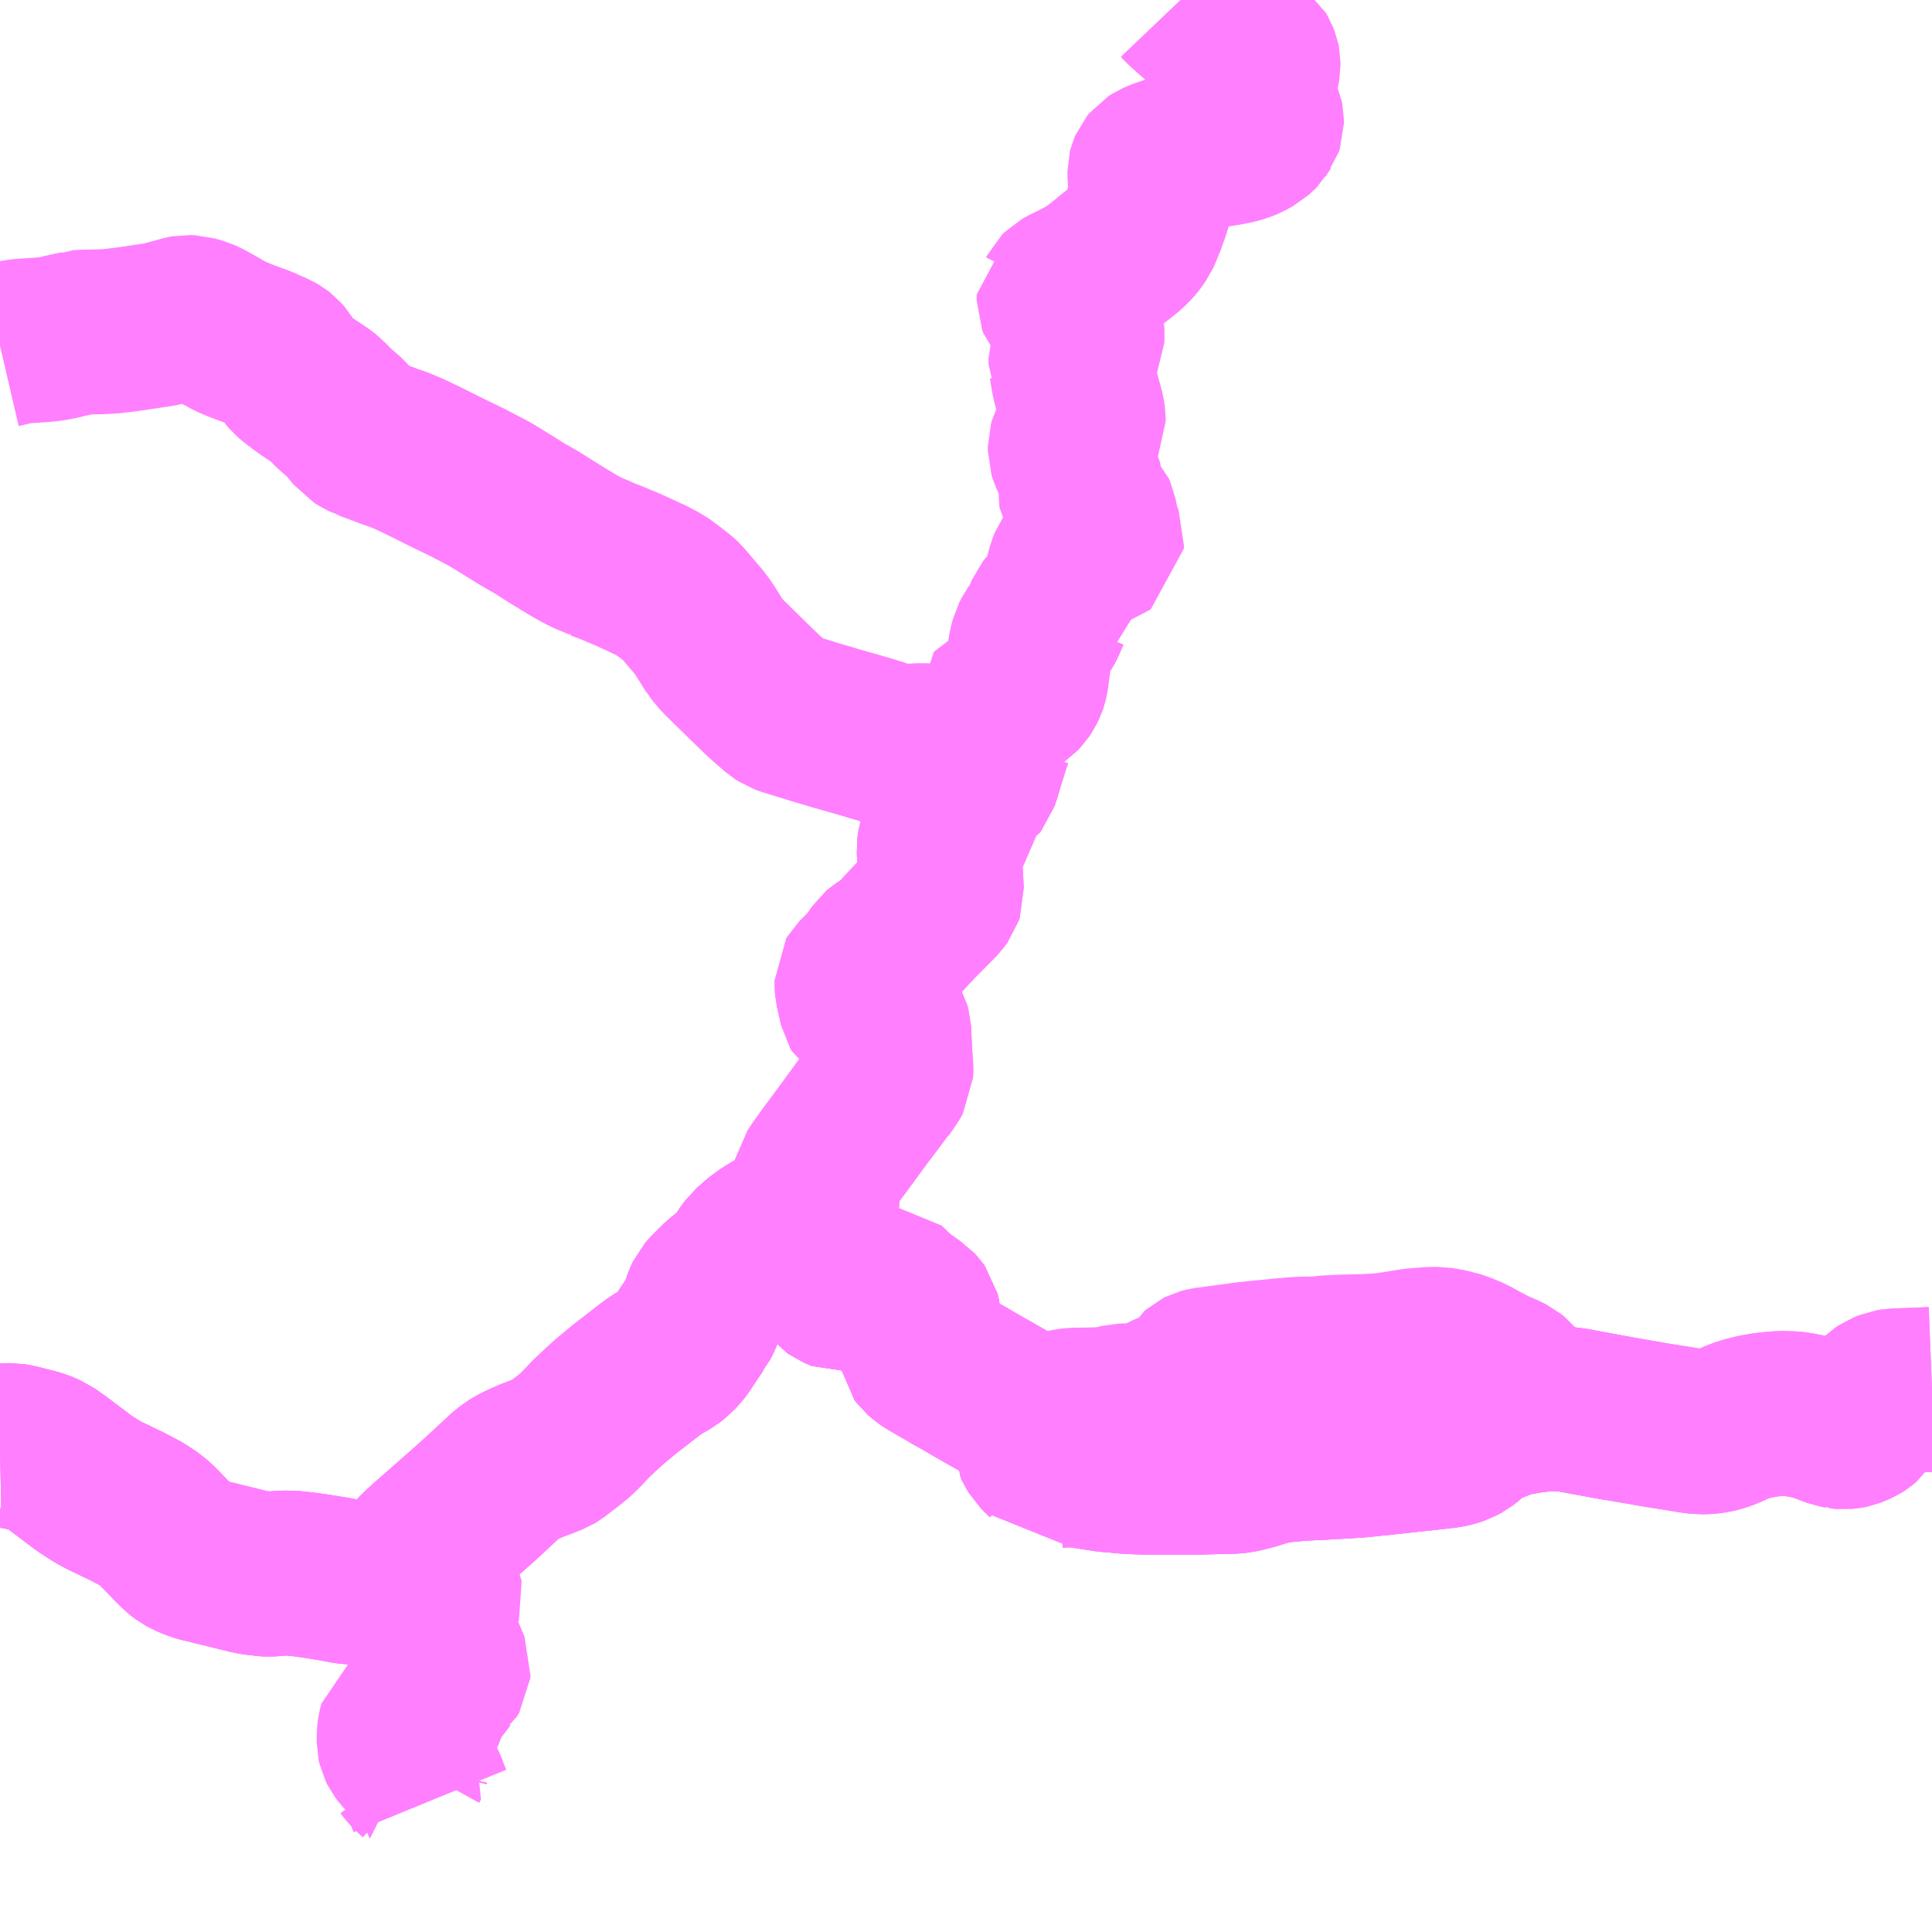 <?xml version="1.0" encoding="UTF-8"?>
<svg  xmlns="http://www.w3.org/2000/svg" xmlns:xlink="http://www.w3.org/1999/xlink" xmlns:go="http://purl.org/svgmap/profile" property="N07_001,N07_002,N07_003,N07_004,N07_005,N07_006,N07_007" viewBox="14159.18 -4034.18 8.789 8.789" go:dataArea="14159.1796875 -4034.1796875 8.7890625 8.7890625" >
<globalCoordinateSystem srsName="http://purl.org/crs/84" transform="matrix(100.0,0.0,0.0,-100.0,0.0,0.0)" />
<defs>
 <g id="p0" >
  <circle cx="0.0" cy="0.0" r="3" stroke="green" stroke-width="0.75" vector-effect="non-scaling-stroke" />
 </g>
</defs>
<g fill="none" fill-rule="evenodd" stroke="#FF00FF" stroke-width="0.75" opacity="0.5" vector-effect="non-scaling-stroke" stroke-linejoin="bevel" >
<path content="1,南部バス（株）,八戸市・階上町・南部町・軽米町・洋野町エリア,999.9,999.9,999.9," xlink:title="1" d="M14159.18,-4032.607L14159.253,-4032.624L14159.277,-4032.628L14159.371,-4032.634L14159.379,-4032.635L14159.393,-4032.636L14159.416,-4032.639L14159.448,-4032.645L14159.471,-4032.651L14159.498,-4032.657L14159.54,-4032.666L14159.545,-4032.668L14159.556,-4032.669L14159.65,-4032.671L14159.696,-4032.674L14159.714,-4032.677L14159.739,-4032.679L14159.78,-4032.685L14159.9,-4032.703L14159.921,-4032.707L14159.972,-4032.721L14160.019,-4032.734L14160.03,-4032.736L14160.053,-4032.735L14160.094,-4032.723L14160.111,-4032.715L14160.144,-4032.697L14160.181,-4032.676L14160.2,-4032.664L14160.205,-4032.662L14160.235,-4032.647L14160.268,-4032.633L14160.313,-4032.616L14160.365,-4032.597L14160.395,-4032.583L14160.426,-4032.57L14160.443,-4032.56L14160.452,-4032.553L14160.466,-4032.537L14160.494,-4032.49L14160.507,-4032.475L14160.526,-4032.459L14160.563,-4032.431L14160.568,-4032.428L14160.577,-4032.421L14160.637,-4032.381L14160.662,-4032.362L14160.691,-4032.331L14160.696,-4032.326L14160.721,-4032.304L14160.758,-4032.272L14160.807,-4032.211L14160.828,-4032.198L14160.852,-4032.187L14160.855,-4032.185L14160.934,-4032.156L14160.962,-4032.145L14160.983,-4032.139L14160.993,-4032.135L14161.043,-4032.114L14161.11,-4032.082L14161.218,-4032.028L14161.303,-4031.987L14161.37,-4031.952L14161.41,-4031.931L14161.477,-4031.89L14161.552,-4031.843L14161.625,-4031.801L14161.677,-4031.768L14161.743,-4031.727L14161.8,-4031.693L14161.846,-4031.668L14161.915,-4031.639L14161.915,-4031.638L14161.981,-4031.612L14161.997,-4031.605L14162.04,-4031.587L14162.142,-4031.54L14162.185,-4031.517L14162.226,-4031.487L14162.267,-4031.455L14162.281,-4031.442L14162.365,-4031.343L14162.384,-4031.316L14162.436,-4031.233L14162.441,-4031.228L14162.45,-4031.215L14162.469,-4031.195L14162.482,-4031.182L14162.587,-4031.079L14162.653,-4031.015L14162.725,-4030.952L14162.742,-4030.941L14162.761,-4030.934L14162.894,-4030.893L14162.965,-4030.872L14162.981,-4030.867L14163.052,-4030.847L14163.08,-4030.839L14163.134,-4030.823L14163.18,-4030.809L14163.182,-4030.808L14163.195,-4030.805L14163.207,-4030.8L14163.243,-4030.791L14163.272,-4030.787L14163.332,-4030.786L14163.361,-4030.788L14163.379,-4030.788L14163.409,-4030.787L14163.415,-4030.784L14163.436,-4030.772L14163.46,-4030.758L14163.481,-4030.751L14163.523,-4030.74L14163.549,-4030.736L14163.573,-4030.732L14163.632,-4030.722L14163.648,-4030.715L14163.641,-4030.696L14163.636,-4030.674L14163.622,-4030.632L14163.618,-4030.627L14163.557,-4030.588L14163.55,-4030.584L14163.545,-4030.576L14163.542,-4030.568L14163.541,-4030.537L14163.531,-4030.439L14163.468,-4030.367L14163.458,-4030.352L14163.455,-4030.342L14163.452,-4030.32L14163.463,-4030.122L14163.46,-4030.113L14163.446,-4030.094L14163.344,-4029.991L14163.239,-4029.878L14163.228,-4029.869L14163.214,-4029.861L14163.202,-4029.857L14163.19,-4029.849L14163.183,-4029.843L14163.156,-4029.804L14163.154,-4029.801L14163.135,-4029.777L14163.091,-4029.733L14163.082,-4029.724L14163.079,-4029.719L14163.079,-4029.696L14163.08,-4029.684L14163.099,-4029.599L14163.102,-4029.594L14163.116,-4029.584L14163.164,-4029.559L14163.187,-4029.544L14163.199,-4029.534L14163.214,-4029.514L14163.221,-4029.501L14163.223,-4029.494L14163.229,-4029.367L14163.233,-4029.319L14163.232,-4029.296L14163.222,-4029.278L14163.191,-4029.233L14163.183,-4029.226L14163.165,-4029.201L14163.12,-4029.141L14163.111,-4029.13L14163.056,-4029.055L14163.032,-4029.022L14162.966,-4028.933L14162.961,-4028.925L14162.951,-4028.913L14162.915,-4028.862L14162.891,-4028.827L14162.889,-4028.818L14162.902,-4028.78L14162.902,-4028.762L14162.895,-4028.727L14162.892,-4028.719L14162.88,-4028.64L14162.877,-4028.61L14162.805,-4028.611L14162.776,-4028.611L14162.709,-4028.576L14162.695,-4028.568L14162.665,-4028.549L14162.653,-4028.541L14162.634,-4028.526L14162.615,-4028.509L14162.598,-4028.494L14162.58,-4028.47L14162.559,-4028.436L14162.541,-4028.406"/>
<path content="1,岩手県北自動車（株）,ウィンディ号　盛岡⇔軽米・大野,1.0,1.0,1.0," xlink:title="1" d="M14159.18,-4027.603L14159.23,-4027.604L14159.254,-4027.6L14159.309,-4027.586L14159.337,-4027.579L14159.36,-4027.572L14159.395,-4027.557L14159.443,-4027.523L14159.565,-4027.431L14159.621,-4027.395L14159.664,-4027.372L14159.703,-4027.354L14159.71,-4027.35L14159.733,-4027.339L14159.754,-4027.329L14159.787,-4027.312L14159.826,-4027.291L14159.869,-4027.262L14159.9,-4027.234L14159.909,-4027.224L14159.974,-4027.157L14160,-4027.131L14160.021,-4027.115L14160.041,-4027.104L14160.078,-4027.089L14160.096,-4027.084L14160.3,-4027.034L14160.319,-4027.029L14160.326,-4027.028L14160.342,-4027.025L14160.363,-4027.023L14160.38,-4027.02L14160.405,-4027.019L14160.423,-4027.02L14160.468,-4027.024L14160.512,-4027.023L14160.55,-4027.019L14160.551,-4027.019L14160.617,-4027.01L14160.709,-4026.995L14160.76,-4026.985L14160.81,-4026.981L14160.862,-4026.98L14160.875,-4026.983L14160.895,-4026.989L14160.956,-4027.01L14161.015,-4027.033L14161.045,-4027.047L14161.051,-4027.056L14161.059,-4027.072L14161.07,-4027.093L14161.08,-4027.106L14161.098,-4027.124L14161.114,-4027.138L14161.134,-4027.157L14161.282,-4027.287L14161.364,-4027.36L14161.489,-4027.476L14161.503,-4027.486L14161.511,-4027.492L14161.529,-4027.503L14161.563,-4027.52L14161.602,-4027.537L14161.658,-4027.558L14161.689,-4027.57L14161.702,-4027.578L14161.757,-4027.62L14161.789,-4027.645L14161.819,-4027.673L14161.83,-4027.685L14161.869,-4027.726L14161.906,-4027.761L14161.952,-4027.803L14162.022,-4027.861L14162.142,-4027.954L14162.167,-4027.972L14162.223,-4028.004L14162.228,-4028.008L14162.246,-4028.022L14162.27,-4028.049L14162.278,-4028.059L14162.315,-4028.115L14162.342,-4028.155L14162.348,-4028.162L14162.35,-4028.166L14162.363,-4028.191L14162.381,-4028.237L14162.389,-4028.261L14162.398,-4028.28L14162.411,-4028.295L14162.465,-4028.349L14162.521,-4028.392L14162.541,-4028.406L14162.559,-4028.436L14162.58,-4028.47L14162.598,-4028.494L14162.615,-4028.509L14162.634,-4028.526L14162.653,-4028.541L14162.665,-4028.549L14162.695,-4028.568L14162.709,-4028.576L14162.776,-4028.611L14162.805,-4028.611L14162.877,-4028.61L14162.876,-4028.602L14162.878,-4028.594L14162.883,-4028.579L14162.9,-4028.535L14162.903,-4028.514L14162.907,-4028.505L14162.916,-4028.5L14162.92,-4028.498L14162.925,-4028.495L14162.929,-4028.493L14162.935,-4028.49L14162.938,-4028.485L14162.941,-4028.476L14162.947,-4028.414L14162.948,-4028.407L14162.951,-4028.374L14162.958,-4028.36L14162.966,-4028.345L14162.972,-4028.338L14162.978,-4028.331L14162.985,-4028.326L14163.02,-4028.311L14163.097,-4028.319L14163.134,-4028.325L14163.176,-4028.33L14163.208,-4028.329L14163.222,-4028.316L14163.233,-4028.304L14163.262,-4028.278L14163.282,-4028.262L14163.295,-4028.254L14163.313,-4028.24L14163.337,-4028.224L14163.349,-4028.211L14163.354,-4028.204L14163.358,-4028.188L14163.362,-4028.148L14163.366,-4028.057L14163.365,-4028.052L14163.368,-4028.035L14163.374,-4028.027L14163.39,-4028.013L14163.409,-4028L14163.464,-4027.968L14163.499,-4027.948L14163.522,-4027.934L14163.571,-4027.907L14163.606,-4027.886L14163.627,-4027.874L14163.713,-4027.825L14163.858,-4027.742L14163.884,-4027.726L14163.889,-4027.721L14163.892,-4027.717L14163.895,-4027.71L14163.896,-4027.707L14163.894,-4027.672L14163.891,-4027.653L14163.892,-4027.619L14163.892,-4027.613L14163.897,-4027.602L14163.909,-4027.582L14163.948,-4027.543L14163.956,-4027.534L14163.963,-4027.521L14163.964,-4027.518L14163.97,-4027.509L14163.988,-4027.513L14164.03,-4027.516L14164.06,-4027.516L14164.084,-4027.514L14164.11,-4027.511L14164.219,-4027.494L14164.26,-4027.491L14164.297,-4027.487L14164.333,-4027.485L14164.385,-4027.483L14164.633,-4027.483L14164.752,-4027.486L14164.793,-4027.487L14164.818,-4027.49L14164.84,-4027.495L14164.886,-4027.507L14164.901,-4027.512L14164.933,-4027.522L14164.962,-4027.529L14165.005,-4027.537L14165.08,-4027.544L14165.099,-4027.545L14165.11,-4027.546L14165.171,-4027.549L14165.182,-4027.549L14165.231,-4027.553L14165.264,-4027.554L14165.36,-4027.56L14165.419,-4027.566L14165.458,-4027.57L14165.705,-4027.597L14165.741,-4027.601L14165.764,-4027.604L14165.787,-4027.609L14165.811,-4027.617L14165.833,-4027.629L14165.858,-4027.648L14165.869,-4027.659L14165.88,-4027.668L14165.922,-4027.697L14165.953,-4027.711L14165.966,-4027.715L14166.026,-4027.739L14166.054,-4027.747L14166.141,-4027.763L14166.198,-4027.769L14166.229,-4027.772L14166.269,-4027.771L14166.306,-4027.769L14166.312,-4027.768L14166.347,-4027.763L14166.356,-4027.761L14166.415,-4027.75L14166.448,-4027.744L14166.524,-4027.73L14166.548,-4027.726"/>
<path content="1,岩手県北自動車（株）,久慈⇔大野,4.0,2.0,2.0," xlink:title="1" d="M14167.969,-4027.859L14167.819,-4027.853L14167.797,-4027.852L14167.779,-4027.849L14167.754,-4027.839L14167.733,-4027.825L14167.719,-4027.811L14167.698,-4027.786L14167.672,-4027.749L14167.659,-4027.728L14167.642,-4027.714L14167.634,-4027.709L14167.615,-4027.7L14167.597,-4027.693L14167.587,-4027.691L14167.568,-4027.689L14167.548,-4027.691L14167.546,-4027.692L14167.534,-4027.694L14167.518,-4027.7L14167.464,-4027.72L14167.443,-4027.727L14167.404,-4027.737L14167.384,-4027.74L14167.357,-4027.746L14167.329,-4027.749L14167.279,-4027.75L14167.222,-4027.745L14167.168,-4027.736L14167.113,-4027.722L14167.079,-4027.709L14167.033,-4027.688L14167.005,-4027.678L14166.973,-4027.67L14166.947,-4027.667L14166.915,-4027.666L14166.883,-4027.67L14166.803,-4027.683L14166.709,-4027.698L14166.635,-4027.711L14166.548,-4027.726L14166.524,-4027.73L14166.448,-4027.744L14166.415,-4027.75L14166.356,-4027.761L14166.347,-4027.763L14166.312,-4027.768L14166.306,-4027.769L14166.269,-4027.771L14166.229,-4027.772L14166.223,-4027.791L14166.223,-4027.793L14166.209,-4027.795L14166.187,-4027.797L14166.172,-4027.8L14166.152,-4027.808L14166.128,-4027.823L14166.106,-4027.843L14166.082,-4027.873L14166.062,-4027.898L14166.046,-4027.911L14166.024,-4027.922L14165.973,-4027.944L14165.91,-4027.977L14165.906,-4027.979L14165.869,-4028L14165.83,-4028.016L14165.818,-4028.021L14165.769,-4028.034L14165.723,-4028.042L14165.68,-4028.041L14165.669,-4028.04L14165.618,-4028.036L14165.516,-4028.02L14165.487,-4028.015L14165.44,-4028.012L14165.433,-4028.011L14165.389,-4028.009L14165.272,-4028.006L14165.217,-4028.003L14165.181,-4027.999L14165.167,-4027.998L14165.094,-4027.997L14165.056,-4027.994L14165.04,-4027.992L14165.019,-4027.991L14164.962,-4027.985L14164.948,-4027.984L14164.851,-4027.974L14164.734,-4027.958L14164.665,-4027.949L14164.65,-4027.945L14164.64,-4027.94L14164.632,-4027.933L14164.624,-4027.919L14164.622,-4027.91L14164.621,-4027.903L14164.615,-4027.887L14164.611,-4027.88L14164.586,-4027.863L14164.564,-4027.856L14164.538,-4027.849L14164.519,-4027.845L14164.499,-4027.838L14164.43,-4027.803L14164.415,-4027.797L14164.379,-4027.789L14164.347,-4027.786L14164.282,-4027.784L14164.258,-4027.778L14164.227,-4027.768L14164.214,-4027.768L14164.139,-4027.766L14164.066,-4027.765L14164.041,-4027.762L14164.024,-4027.758L14164.008,-4027.751L14163.98,-4027.735L14163.967,-4027.729L14163.944,-4027.724L14163.91,-4027.72L14163.892,-4027.717L14163.889,-4027.721L14163.884,-4027.726L14163.858,-4027.742L14163.713,-4027.825L14163.627,-4027.874L14163.606,-4027.886L14163.571,-4027.907L14163.522,-4027.934L14163.499,-4027.948L14163.464,-4027.968L14163.409,-4028L14163.39,-4028.013L14163.374,-4028.027L14163.368,-4028.035L14163.365,-4028.052L14163.366,-4028.057L14163.362,-4028.148L14163.358,-4028.188L14163.354,-4028.204L14163.349,-4028.211L14163.337,-4028.224L14163.313,-4028.24L14163.295,-4028.254L14163.282,-4028.262L14163.262,-4028.278L14163.233,-4028.304L14163.222,-4028.316L14163.208,-4028.329L14163.176,-4028.33L14163.134,-4028.325L14163.097,-4028.319L14163.02,-4028.311L14162.985,-4028.326L14162.978,-4028.331L14162.972,-4028.338L14162.966,-4028.345L14162.958,-4028.36L14162.951,-4028.374L14162.948,-4028.407L14162.947,-4028.414L14162.941,-4028.476L14162.938,-4028.485L14162.935,-4028.49L14162.929,-4028.493L14162.925,-4028.495L14162.92,-4028.498L14162.916,-4028.5L14162.907,-4028.505L14162.903,-4028.514L14162.9,-4028.535L14162.883,-4028.579L14162.878,-4028.594L14162.876,-4028.602L14162.877,-4028.61L14162.805,-4028.611L14162.776,-4028.611L14162.709,-4028.576L14162.695,-4028.568L14162.665,-4028.549L14162.653,-4028.541"/>
<path content="2,久慈市,のるねっとKUJI　大野線,4.0,2.0,2.0," xlink:title="2" d="M14162.653,-4028.541L14162.665,-4028.549L14162.695,-4028.568L14162.709,-4028.576L14162.776,-4028.611L14162.805,-4028.611L14162.877,-4028.61L14162.876,-4028.602L14162.878,-4028.594L14162.883,-4028.579L14162.9,-4028.535L14162.903,-4028.514L14162.907,-4028.505L14162.916,-4028.5L14162.92,-4028.498L14162.925,-4028.495L14162.929,-4028.493L14162.935,-4028.49L14162.938,-4028.485L14162.941,-4028.476L14162.947,-4028.414L14162.948,-4028.407L14162.951,-4028.374L14162.958,-4028.36L14162.966,-4028.345L14162.972,-4028.338L14162.978,-4028.331L14162.985,-4028.326L14163.02,-4028.311L14163.097,-4028.319L14163.134,-4028.325L14163.176,-4028.33L14163.208,-4028.329L14163.222,-4028.316L14163.233,-4028.304L14163.262,-4028.278L14163.282,-4028.262L14163.295,-4028.254L14163.313,-4028.24L14163.337,-4028.224L14163.349,-4028.211L14163.354,-4028.204L14163.358,-4028.188L14163.362,-4028.148L14163.366,-4028.057L14163.365,-4028.052L14163.368,-4028.035L14163.374,-4028.027L14163.39,-4028.013L14163.409,-4028L14163.464,-4027.968L14163.499,-4027.948L14163.522,-4027.934L14163.571,-4027.907L14163.606,-4027.886L14163.627,-4027.874L14163.713,-4027.825L14163.858,-4027.742L14163.884,-4027.726L14163.889,-4027.721L14163.892,-4027.717L14163.895,-4027.71L14163.896,-4027.707L14163.894,-4027.672L14163.891,-4027.653L14163.892,-4027.619L14163.892,-4027.613L14163.897,-4027.602L14163.909,-4027.582L14163.948,-4027.543L14163.956,-4027.534L14163.963,-4027.521L14163.964,-4027.518L14163.97,-4027.509L14163.988,-4027.513L14164.03,-4027.516L14164.06,-4027.516L14164.084,-4027.514L14164.11,-4027.511L14164.219,-4027.494L14164.26,-4027.491L14164.297,-4027.487L14164.333,-4027.485L14164.385,-4027.483L14164.633,-4027.483L14164.752,-4027.486L14164.793,-4027.487L14164.818,-4027.49L14164.84,-4027.495L14164.886,-4027.507L14164.901,-4027.512L14164.933,-4027.522L14164.962,-4027.529L14165.005,-4027.537L14165.08,-4027.544L14165.099,-4027.545L14165.11,-4027.546L14165.171,-4027.549L14165.182,-4027.549L14165.231,-4027.553L14165.264,-4027.554L14165.36,-4027.56L14165.419,-4027.566L14165.458,-4027.57L14165.705,-4027.597L14165.741,-4027.601L14165.764,-4027.604L14165.787,-4027.609L14165.811,-4027.617L14165.833,-4027.629L14165.858,-4027.648L14165.869,-4027.659L14165.88,-4027.668L14165.922,-4027.697L14165.953,-4027.711L14165.966,-4027.715L14166.026,-4027.739L14166.054,-4027.747L14166.141,-4027.763L14166.198,-4027.769L14166.229,-4027.772L14166.269,-4027.771L14166.306,-4027.769L14166.312,-4027.768L14166.347,-4027.763L14166.356,-4027.761L14166.415,-4027.75L14166.448,-4027.744L14166.524,-4027.73L14166.548,-4027.726L14166.635,-4027.711L14166.709,-4027.698L14166.803,-4027.683L14166.883,-4027.67L14166.915,-4027.666L14166.947,-4027.667L14166.973,-4027.67L14167.005,-4027.678L14167.033,-4027.688L14167.079,-4027.709L14167.113,-4027.722L14167.168,-4027.736L14167.222,-4027.745L14167.279,-4027.75L14167.329,-4027.749L14167.357,-4027.746L14167.384,-4027.74L14167.404,-4027.737L14167.443,-4027.727L14167.464,-4027.72L14167.518,-4027.7L14167.534,-4027.694L14167.546,-4027.692L14167.548,-4027.691L14167.568,-4027.689L14167.587,-4027.691L14167.597,-4027.693L14167.615,-4027.7L14167.634,-4027.709L14167.642,-4027.714L14167.659,-4027.728L14167.672,-4027.749L14167.698,-4027.786L14167.719,-4027.811L14167.733,-4027.825L14167.754,-4027.839L14167.779,-4027.849L14167.797,-4027.852L14167.819,-4027.853L14167.969,-4027.859"/>
<path content="2,軽米町,大野川→役場,1.0,1.0,0.8," xlink:title="2" d="M14161.136,-4025.987L14161.127,-4026.009L14161.106,-4026.063L14161.094,-4026.084L14161.087,-4026.095L14161.054,-4026.126L14161.04,-4026.141L14161.032,-4026.152L14161.03,-4026.153L14161.032,-4026.161L14161.037,-4026.17L14161.044,-4026.182L14161.017,-4026.212L14161.005,-4026.228L14160.998,-4026.242L14160.996,-4026.251L14160.996,-4026.292L14160.998,-4026.309L14161.005,-4026.336L14161.016,-4026.344L14161.055,-4026.368L14161.1,-4026.403L14161.131,-4026.443L14161.148,-4026.465L14161.15,-4026.485L14161.155,-4026.494L14161.205,-4026.559L14161.209,-4026.562L14161.219,-4026.579L14161.22,-4026.59L14161.202,-4026.633L14161.176,-4026.693L14161.165,-4026.724L14161.15,-4026.781L14161.15,-4026.802L14161.155,-4026.841L14161.162,-4026.865L14161.177,-4026.903L14161.183,-4026.922L14161.181,-4026.934L14161.176,-4026.944L14161.163,-4026.966L14161.153,-4026.979L14161.142,-4026.993L14161.141,-4026.994L14161.146,-4027.061L14161.145,-4027.082L14161.114,-4027.138L14161.098,-4027.124L14161.08,-4027.106L14161.07,-4027.093L14161.059,-4027.072L14161.051,-4027.056L14161.045,-4027.047L14161.015,-4027.033L14160.956,-4027.01L14160.895,-4026.989L14160.875,-4026.983L14160.862,-4026.98L14160.81,-4026.981L14160.76,-4026.985L14160.709,-4026.995L14160.617,-4027.01L14160.552,-4027.019L14160.551,-4027.019L14160.55,-4027.019L14160.512,-4027.023L14160.468,-4027.024L14160.423,-4027.02L14160.405,-4027.019L14160.38,-4027.02L14160.363,-4027.023L14160.342,-4027.025L14160.326,-4027.028L14160.319,-4027.029L14160.3,-4027.034L14160.096,-4027.084L14160.078,-4027.089L14160.041,-4027.104L14160.021,-4027.115L14160,-4027.131L14159.974,-4027.157L14159.909,-4027.224L14159.9,-4027.234L14159.869,-4027.262L14159.826,-4027.291L14159.787,-4027.312L14159.754,-4027.329L14159.733,-4027.339L14159.71,-4027.35L14159.703,-4027.354L14159.664,-4027.372L14159.621,-4027.395L14159.565,-4027.431L14159.443,-4027.523L14159.395,-4027.557L14159.36,-4027.572L14159.337,-4027.579L14159.309,-4027.586L14159.254,-4027.6L14159.23,-4027.604L14159.18,-4027.603"/>
<path content="3,洋野町,種市大野線,2.0,999.9,999.9," xlink:title="3" d="M14166.548,-4027.726L14166.524,-4027.73L14166.448,-4027.744L14166.415,-4027.75L14166.356,-4027.761L14166.347,-4027.763L14166.312,-4027.768L14166.306,-4027.769L14166.269,-4027.771L14166.229,-4027.772L14166.198,-4027.769L14166.141,-4027.763L14166.054,-4027.747L14166.026,-4027.739L14165.966,-4027.715L14165.953,-4027.711L14165.922,-4027.697L14165.88,-4027.668L14165.869,-4027.659L14165.858,-4027.648L14165.833,-4027.629L14165.811,-4027.617L14165.787,-4027.609L14165.764,-4027.604L14165.741,-4027.601L14165.705,-4027.597L14165.458,-4027.57L14165.419,-4027.566L14165.36,-4027.56L14165.264,-4027.554L14165.231,-4027.553L14165.182,-4027.549L14165.171,-4027.549L14165.11,-4027.546L14165.099,-4027.545L14165.08,-4027.544L14165.005,-4027.537L14164.962,-4027.529L14164.933,-4027.522L14164.901,-4027.512L14164.886,-4027.507L14164.84,-4027.495L14164.818,-4027.49L14164.793,-4027.487L14164.752,-4027.486L14164.633,-4027.483L14164.385,-4027.483L14164.333,-4027.485L14164.297,-4027.487L14164.26,-4027.491L14164.219,-4027.494L14164.11,-4027.511L14164.084,-4027.514L14164.06,-4027.516L14164.03,-4027.516L14163.988,-4027.513L14163.97,-4027.509L14163.964,-4027.518L14163.963,-4027.521L14163.956,-4027.534L14163.948,-4027.543L14163.909,-4027.582L14163.897,-4027.602L14163.892,-4027.613L14163.892,-4027.619L14163.891,-4027.653L14163.894,-4027.672L14163.896,-4027.707L14163.895,-4027.71L14163.892,-4027.717L14163.889,-4027.721L14163.884,-4027.726L14163.858,-4027.742L14163.713,-4027.825L14163.627,-4027.874L14163.606,-4027.886L14163.571,-4027.907L14163.522,-4027.934L14163.499,-4027.948L14163.464,-4027.968L14163.409,-4028L14163.39,-4028.013L14163.374,-4028.027L14163.368,-4028.035L14163.365,-4028.052L14163.366,-4028.057L14163.362,-4028.148L14163.358,-4028.188L14163.354,-4028.204L14163.349,-4028.211L14163.337,-4028.224L14163.313,-4028.24L14163.295,-4028.254L14163.282,-4028.262L14163.262,-4028.278L14163.233,-4028.304L14163.222,-4028.316L14163.208,-4028.329L14163.176,-4028.33L14163.134,-4028.325L14163.097,-4028.319L14163.02,-4028.311L14162.985,-4028.326L14162.978,-4028.331L14162.972,-4028.338L14162.966,-4028.345L14162.958,-4028.36L14162.951,-4028.374L14162.948,-4028.407L14162.947,-4028.414L14162.941,-4028.476L14162.938,-4028.485L14162.935,-4028.49L14162.929,-4028.493L14162.925,-4028.495L14162.92,-4028.498L14162.916,-4028.5L14162.907,-4028.505L14162.903,-4028.514L14162.9,-4028.535L14162.883,-4028.579L14162.878,-4028.594L14162.876,-4028.602L14162.877,-4028.61"/>
<path content="3,洋野町,種市大野線,2.0,999.9,999.9," xlink:title="3" d="M14162.541,-4028.406L14162.559,-4028.436L14162.58,-4028.47L14162.598,-4028.494L14162.615,-4028.509L14162.634,-4028.526L14162.653,-4028.541L14162.665,-4028.549L14162.695,-4028.568L14162.709,-4028.576L14162.776,-4028.611L14162.805,-4028.611L14162.877,-4028.61"/>
<path content="3,洋野町,種市大野線,2.0,999.9,999.9," xlink:title="3" d="M14162.877,-4028.61L14162.88,-4028.64L14162.892,-4028.719L14162.895,-4028.727L14162.902,-4028.762L14162.902,-4028.78L14162.889,-4028.818L14162.891,-4028.827L14162.915,-4028.862L14162.951,-4028.913L14162.961,-4028.925L14162.966,-4028.933L14163.032,-4029.022L14163.056,-4029.055L14163.111,-4029.13L14163.12,-4029.141L14163.165,-4029.201L14163.183,-4029.226L14163.191,-4029.233L14163.222,-4029.278L14163.232,-4029.296L14163.233,-4029.319L14163.229,-4029.367L14163.223,-4029.494L14163.221,-4029.501L14163.214,-4029.514L14163.199,-4029.534L14163.187,-4029.544L14163.164,-4029.559L14163.116,-4029.584L14163.102,-4029.594L14163.099,-4029.599L14163.08,-4029.684L14163.079,-4029.696L14163.079,-4029.719L14163.082,-4029.724L14163.091,-4029.733L14163.135,-4029.777L14163.154,-4029.801L14163.156,-4029.804L14163.183,-4029.843L14163.19,-4029.849L14163.202,-4029.857L14163.214,-4029.861L14163.228,-4029.869L14163.239,-4029.878L14163.344,-4029.991L14163.446,-4030.094L14163.46,-4030.113L14163.463,-4030.122L14163.452,-4030.32L14163.455,-4030.342L14163.458,-4030.352L14163.468,-4030.367L14163.531,-4030.439L14163.541,-4030.537L14163.542,-4030.568L14163.545,-4030.576L14163.55,-4030.584L14163.557,-4030.588L14163.618,-4030.627L14163.622,-4030.632L14163.636,-4030.674L14163.641,-4030.696L14163.648,-4030.715L14163.654,-4030.733L14163.671,-4030.788L14163.685,-4030.829L14163.691,-4030.838L14163.685,-4030.847L14163.659,-4030.907L14163.656,-4030.917L14163.728,-4030.972L14163.77,-4030.997L14163.794,-4031.012L14163.809,-4031.022L14163.822,-4031.036L14163.834,-4031.054L14163.841,-4031.068L14163.845,-4031.08L14163.849,-4031.098L14163.856,-4031.154L14163.869,-4031.236L14163.877,-4031.267L14163.89,-4031.292L14163.916,-4031.328L14163.928,-4031.352L14163.947,-4031.396L14163.958,-4031.41L14163.966,-4031.416L14163.979,-4031.426L14163.987,-4031.43L14164.031,-4031.446L14164.03,-4031.455L14164.029,-4031.471L14164.029,-4031.505L14164.034,-4031.555L14164.044,-4031.593L14164.055,-4031.621L14164.077,-4031.652L14164.095,-4031.669L14164.122,-4031.688L14164.132,-4031.692L14164.144,-4031.696L14164.171,-4031.7L14164.183,-4031.704L14164.191,-4031.71L14164.192,-4031.724L14164.183,-4031.747L14164.171,-4031.782L14164.16,-4031.838L14164.153,-4031.854L14164.13,-4031.878L14164.125,-4031.88L14164.113,-4031.891L14164.108,-4031.897L14164.1,-4031.909L14164.099,-4031.919L14164.098,-4031.968L14164.094,-4031.982L14164.079,-4032.006L14164.081,-4032.014L14164.082,-4032.045L14164.077,-4032.063L14164.053,-4032.116L14164.049,-4032.129L14164.049,-4032.15L14164.053,-4032.164L14164.06,-4032.178L14164.102,-4032.251L14164.108,-4032.264L14164.108,-4032.277L14164.104,-4032.304L14164.088,-4032.361L14164.064,-4032.454L14164.053,-4032.52L14164.052,-4032.522L14164.052,-4032.55L14164.059,-4032.572L14164.094,-4032.623L14164.102,-4032.641L14164.103,-4032.658L14164.102,-4032.674L14164.098,-4032.685L14164.091,-4032.697L14164.076,-4032.718L14164.046,-4032.75L14164.025,-4032.774L14164.003,-4032.8L14163.998,-4032.813L14163.998,-4032.833L14163.998,-4032.84L14164.001,-4032.842L14164.004,-4032.848L14164.013,-4032.857L14164.029,-4032.866L14164.074,-4032.888L14164.129,-4032.917L14164.154,-4032.933L14164.196,-4032.965L14164.246,-4033.006L14164.304,-4033.052L14164.327,-4033.075L14164.342,-4033.093L14164.357,-4033.115L14164.368,-4033.139L14164.374,-4033.155L14164.377,-4033.16L14164.401,-4033.227L14164.415,-4033.273L14164.422,-4033.299L14164.422,-4033.324L14164.413,-4033.358L14164.411,-4033.373L14164.411,-4033.401L14164.413,-4033.409L14164.416,-4033.416L14164.425,-4033.427L14164.439,-4033.436L14164.46,-4033.445L14164.525,-4033.468L14164.581,-4033.49L14164.604,-4033.499L14164.636,-4033.508L14164.676,-4033.515L14164.754,-4033.527L14164.804,-4033.537L14164.832,-4033.546L14164.849,-4033.553L14164.88,-4033.57L14164.9,-4033.588L14164.905,-4033.593L14164.909,-4033.6L14164.915,-4033.608L14164.919,-4033.62L14164.919,-4033.631L14164.916,-4033.646L14164.913,-4033.653L14164.903,-4033.669L14164.886,-4033.698L14164.88,-4033.711L14164.876,-4033.723L14164.875,-4033.745L14164.898,-4033.852L14164.903,-4033.881L14164.903,-4033.897L14164.902,-4033.902L14164.895,-4033.92L14164.888,-4033.932L14164.869,-4033.947L14164.817,-4033.977L14164.765,-4034.008L14164.725,-4034.034L14164.643,-4034.095L14164.609,-4034.124L14164.57,-4034.159L14164.55,-4034.18"/>
<path content="3,軽米町,洋野町大野・軽米線,5.0,3.0,3.0," xlink:title="3" d="M14159.18,-4027.603L14159.23,-4027.604L14159.254,-4027.6L14159.309,-4027.586L14159.337,-4027.579L14159.36,-4027.572L14159.395,-4027.557L14159.443,-4027.523L14159.565,-4027.431L14159.621,-4027.395L14159.664,-4027.372L14159.703,-4027.354L14159.71,-4027.35L14159.733,-4027.339L14159.754,-4027.329L14159.787,-4027.312L14159.826,-4027.291L14159.869,-4027.262L14159.9,-4027.234L14159.909,-4027.224L14159.974,-4027.157L14160,-4027.131L14160.021,-4027.115L14160.041,-4027.104L14160.078,-4027.089L14160.096,-4027.084L14160.3,-4027.034L14160.319,-4027.029L14160.326,-4027.028L14160.342,-4027.025L14160.363,-4027.023L14160.38,-4027.02L14160.405,-4027.019L14160.423,-4027.02L14160.468,-4027.024L14160.512,-4027.023L14160.55,-4027.019L14160.551,-4027.019L14160.617,-4027.01L14160.709,-4026.995L14160.76,-4026.985L14160.81,-4026.981L14160.862,-4026.98L14160.875,-4026.983L14160.895,-4026.989L14160.956,-4027.01L14161.015,-4027.033L14161.045,-4027.047L14161.051,-4027.056L14161.059,-4027.072L14161.07,-4027.093L14161.08,-4027.106L14161.098,-4027.124L14161.114,-4027.138L14161.134,-4027.157L14161.282,-4027.287L14161.364,-4027.36L14161.489,-4027.476L14161.503,-4027.486L14161.511,-4027.492L14161.529,-4027.503L14161.563,-4027.52L14161.602,-4027.537L14161.658,-4027.558L14161.689,-4027.57L14161.702,-4027.578L14161.757,-4027.62L14161.789,-4027.645L14161.819,-4027.673L14161.83,-4027.685L14161.869,-4027.726L14161.906,-4027.761L14161.952,-4027.803L14162.022,-4027.861L14162.142,-4027.954L14162.167,-4027.972L14162.223,-4028.004L14162.228,-4028.008L14162.246,-4028.022L14162.27,-4028.049L14162.278,-4028.059L14162.315,-4028.115L14162.342,-4028.155L14162.348,-4028.162L14162.35,-4028.166L14162.363,-4028.191L14162.381,-4028.237L14162.389,-4028.261L14162.398,-4028.28L14162.411,-4028.295L14162.465,-4028.349L14162.521,-4028.392L14162.541,-4028.406L14162.559,-4028.436L14162.58,-4028.47L14162.598,-4028.494L14162.615,-4028.509L14162.634,-4028.526L14162.653,-4028.541"/>
</g>
</svg>
